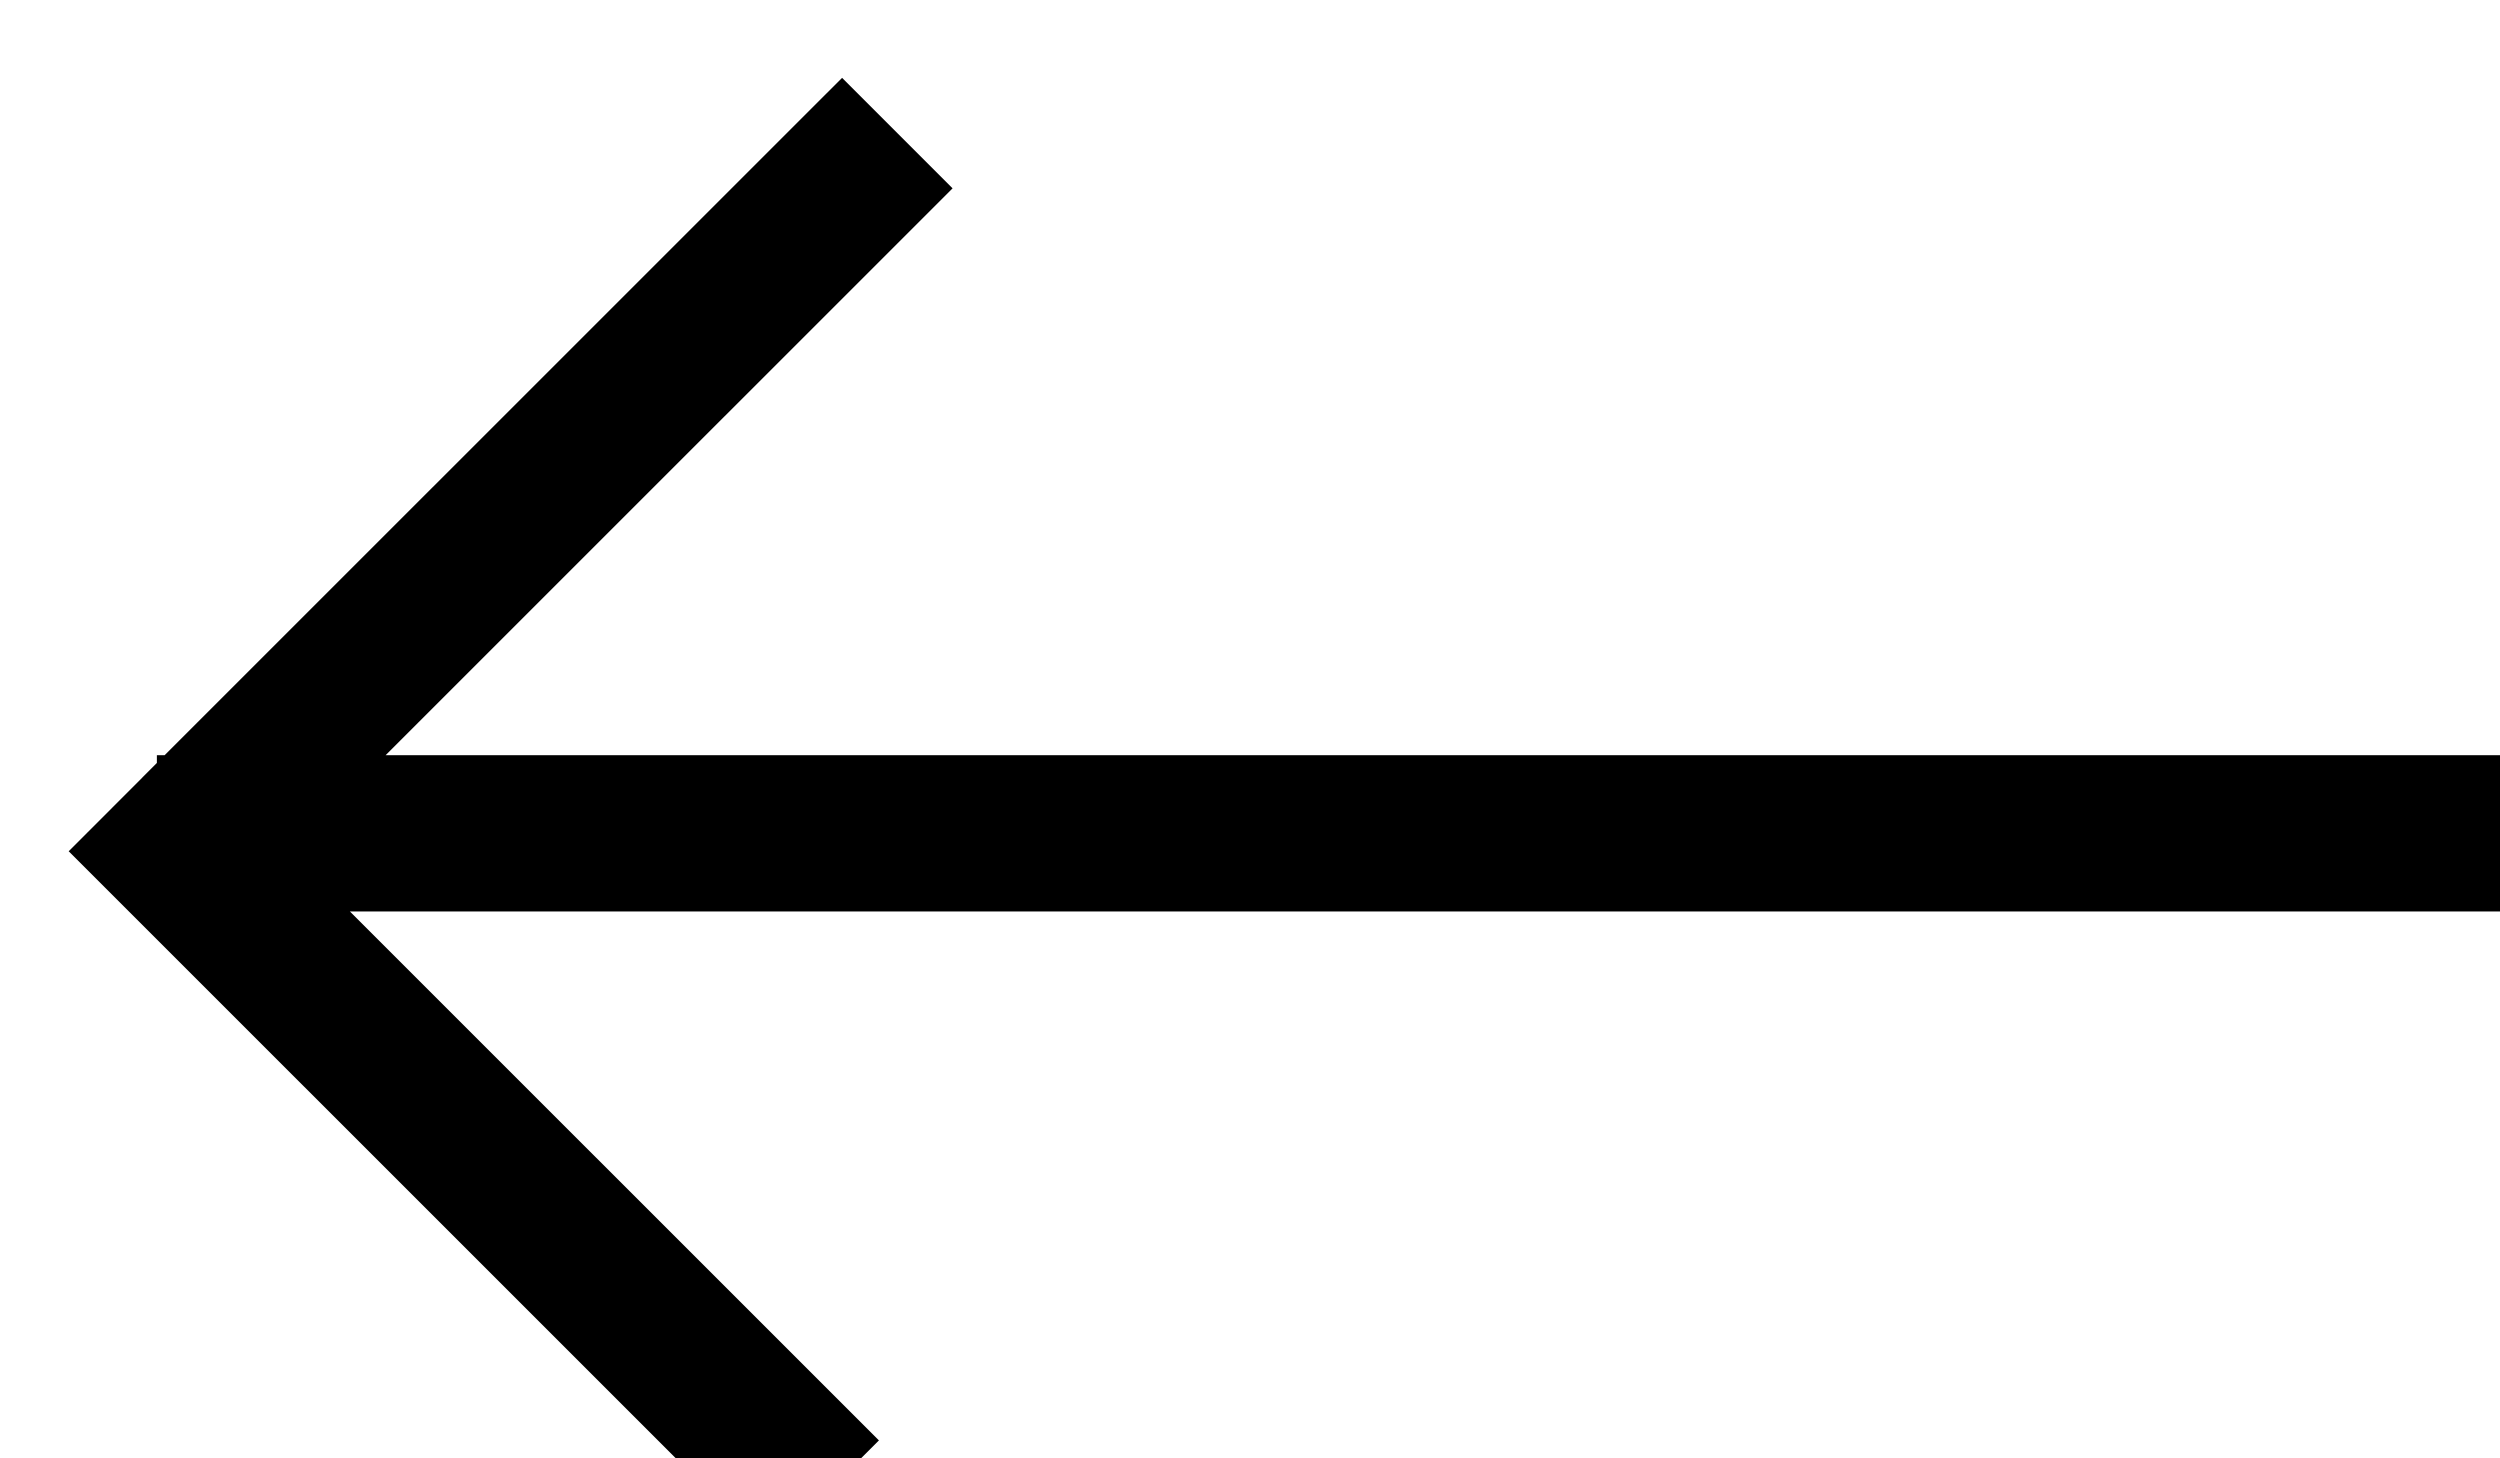 <svg xmlns="http://www.w3.org/2000/svg" width="24" height="14" viewBox="0 0 24 14">
    <g fill="none" fill-rule="evenodd" stroke="#000" stroke-linecap="square" stroke-width="1.5">
        <path d="M25 8H2.256M1.72 8.172l5.657 5.656M8.084 1.808L2.427 7.464"/>
    </g>
</svg>